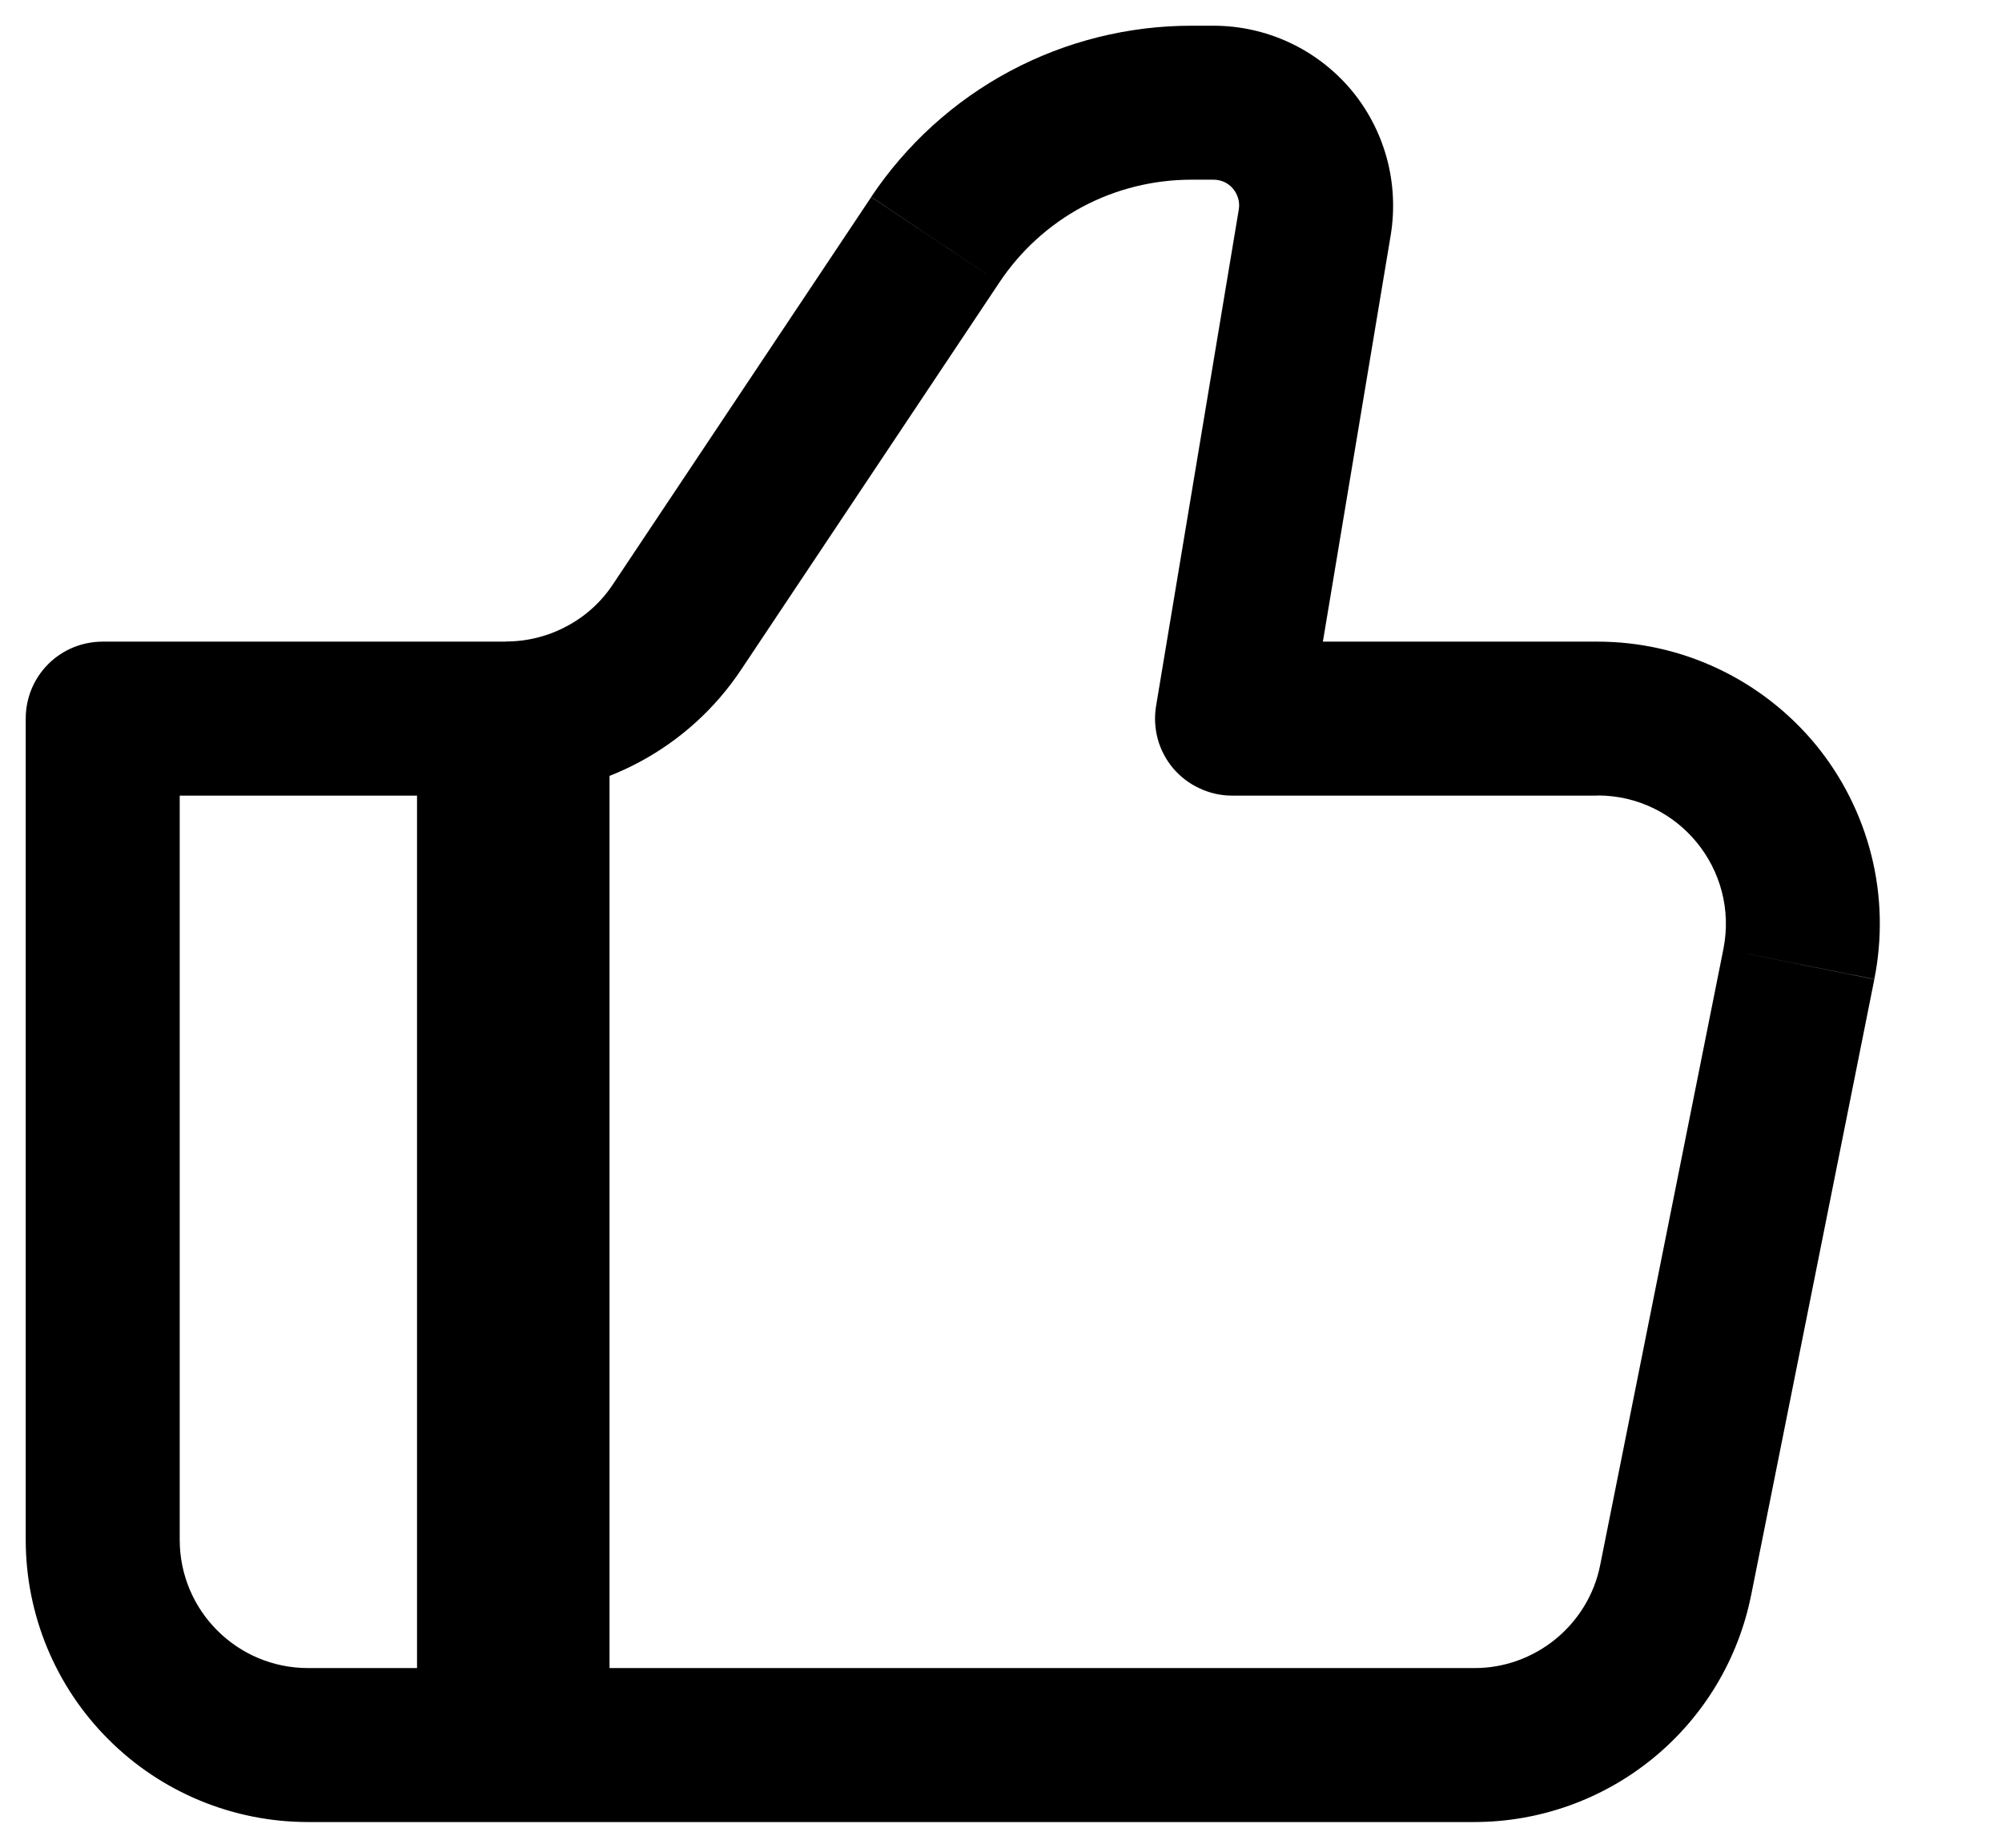 <svg width="13" height="12" viewBox="0 0 13 12" fill="none" xmlns="http://www.w3.org/2000/svg">
<path d="M8 4.667L7.507 4.585C7.495 4.656 7.499 4.73 7.518 4.8C7.537 4.87 7.572 4.935 7.618 4.99C7.665 5.045 7.724 5.09 7.79 5.12C7.856 5.151 7.927 5.167 8 5.167V4.667ZM0.667 4.667L0.667 4.167C0.534 4.167 0.407 4.219 0.313 4.313C0.219 4.407 0.167 4.534 0.167 4.667H0.667ZM2 11.833L9.573 11.833V10.833L2 10.833V11.833ZM10.373 4.167H8V5.167H10.373V4.167ZM8.493 4.749L9.031 1.525L8.044 1.361L7.507 4.585L8.493 4.749ZM7.88 0.167L7.737 0.167V1.167H7.879L7.88 0.167ZM5.657 1.28L3.98 3.795L4.812 4.35L6.489 1.835L5.657 1.28ZM3.287 4.167H0.667L0.667 5.167H3.287V4.167ZM0.167 4.667L0.167 10H1.167L1.167 4.667H0.167ZM11.371 10.36L12.171 6.36L11.191 6.163L10.391 10.163L11.371 10.359V10.36ZM3.98 3.795C3.904 3.91 3.801 4.003 3.68 4.067C3.559 4.132 3.424 4.166 3.287 4.166V5.166C3.9 5.166 4.472 4.86 4.812 4.35L3.98 3.795ZM9.031 1.525C9.058 1.358 9.049 1.186 9.004 1.023C8.959 0.86 8.879 0.708 8.77 0.579C8.66 0.45 8.524 0.346 8.37 0.275C8.217 0.204 8.049 0.167 7.88 0.167L7.879 1.167C7.903 1.167 7.928 1.172 7.95 1.182C7.972 1.192 7.991 1.207 8.007 1.226C8.022 1.244 8.034 1.266 8.04 1.289C8.047 1.312 8.048 1.337 8.044 1.361L9.031 1.525ZM10.373 5.166C10.9 5.166 11.293 5.647 11.191 6.163L12.171 6.359C12.224 6.093 12.218 5.818 12.152 5.555C12.086 5.292 11.963 5.047 11.791 4.837C11.619 4.628 11.402 4.459 11.157 4.343C10.912 4.227 10.645 4.167 10.373 4.167V5.167V5.166ZM9.573 11.833C9.997 11.833 10.408 11.686 10.736 11.417C11.063 11.149 11.288 10.775 11.371 10.359L10.391 10.163C10.354 10.352 10.251 10.522 10.102 10.644C9.953 10.766 9.766 10.834 9.573 10.833V11.833ZM7.737 0.167C7.326 0.167 6.921 0.268 6.558 0.462C6.195 0.656 5.886 0.937 5.657 1.279L6.489 1.835C6.626 1.629 6.811 1.46 7.029 1.343C7.247 1.227 7.49 1.167 7.737 1.167V0.167ZM2 10.833C1.54 10.833 1.167 10.46 1.167 10H0.167C0.167 10.486 0.36 10.953 0.704 11.296C1.047 11.64 1.514 11.833 2 11.833V10.833Z" fill="black"/>
<path d="M3.333 4.667L3.333 11.333" stroke="black" stroke-width="1.25"/>
</svg>

